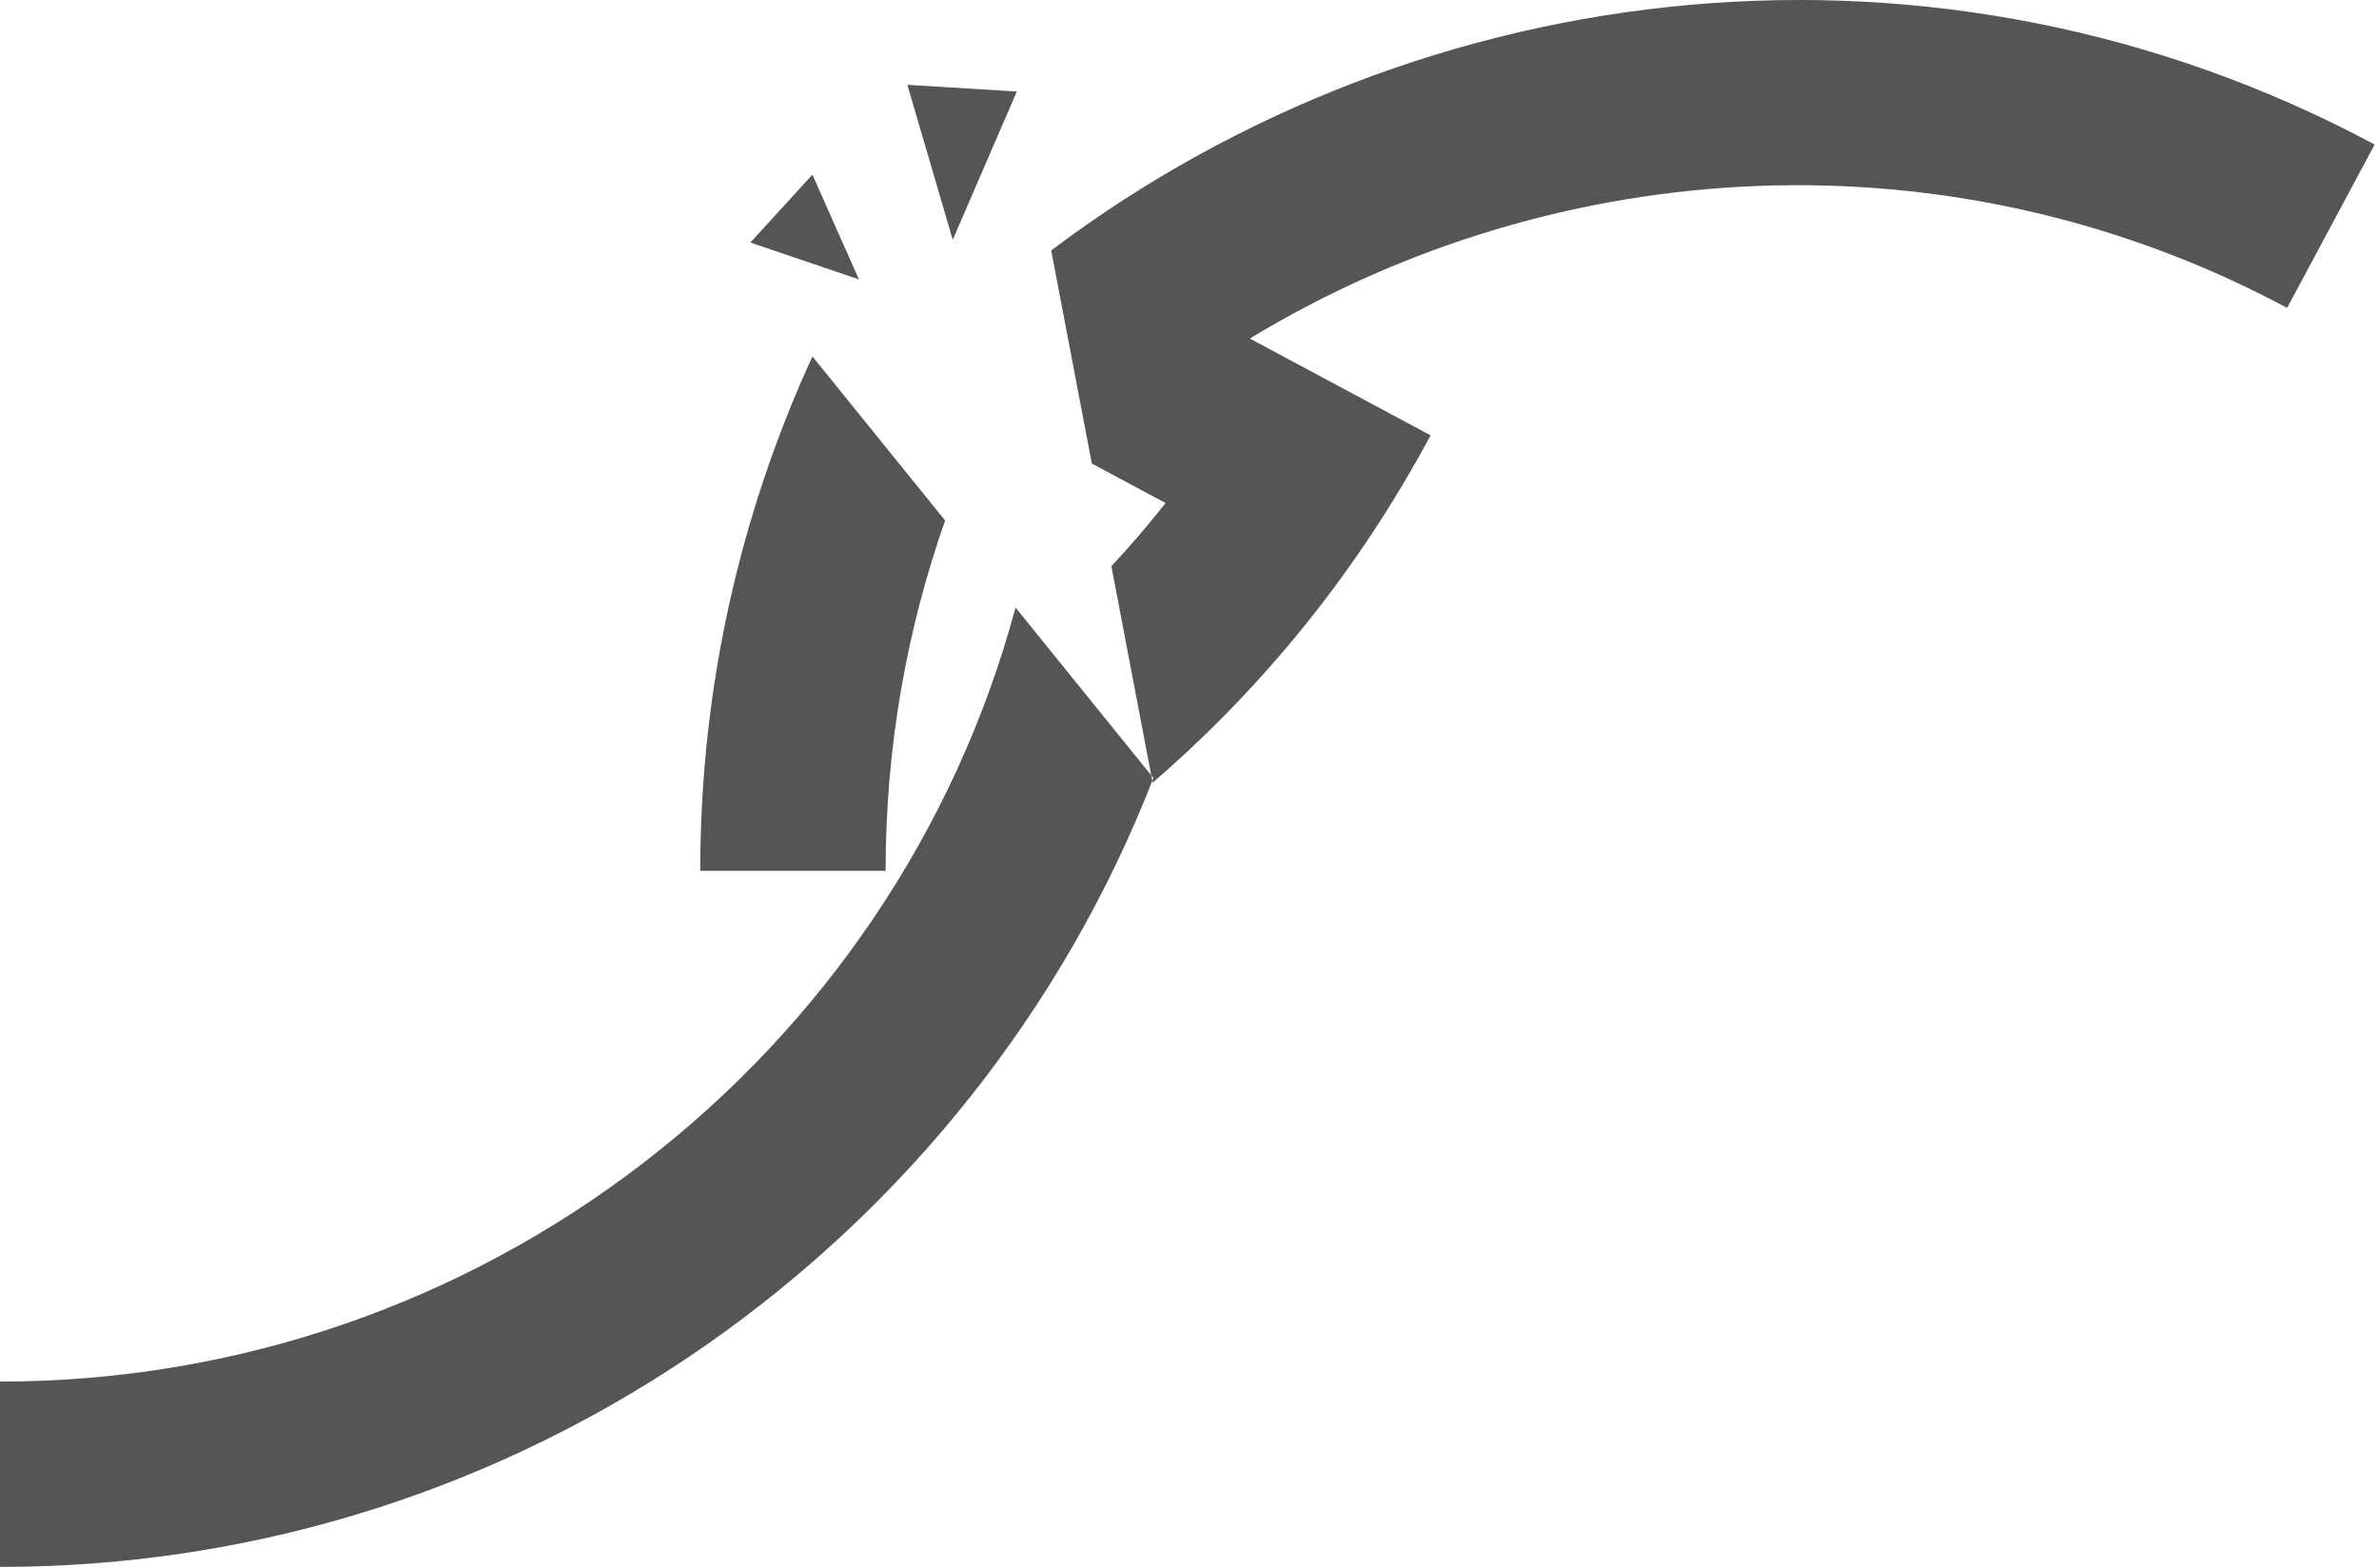 <svg viewBox="0 0 399 263" fill="#555" version="1.1" xmlns="http://www.w3.org/2000/svg" xmlns:xlink="http://www.w3.org/1999/xlink" xml:space="preserve" xmlns:serif="http://www.serif.com/" style="fill-rule:evenodd;clip-rule:evenodd;stroke-linejoin:round;stroke-miterlimit:2;"><path d="M170.325,101.914C150.034,177.326 80.788,231.748 0,231.748L0,262.838C87.769,262.838 163.362,207.855 193.449,130.507L170.325,101.914ZM136.262,59.796C124.163,86.102 117.44,115.355 117.44,146.078L148.53,146.078C148.53,125.448 152.052,105.674 158.514,87.31L136.262,59.796ZM176.305,42.004L183.12,77.761L195.486,84.384C192.59,88.06 189.569,91.591 186.4,94.967L193.32,131.281C211.826,115.341 227.739,95.797 239.935,73.025L209.617,56.786C261.274,25.471 327.406,21.557 383.589,51.649L398.268,24.243C325.2,-14.894 238.719,-4.983 176.305,42.004ZM144.056,46.866L125.85,40.685L136.257,29.292L144.056,46.866ZM159.793,40.223L152.178,14.226L170.54,15.356L159.793,40.223Z"/></svg>